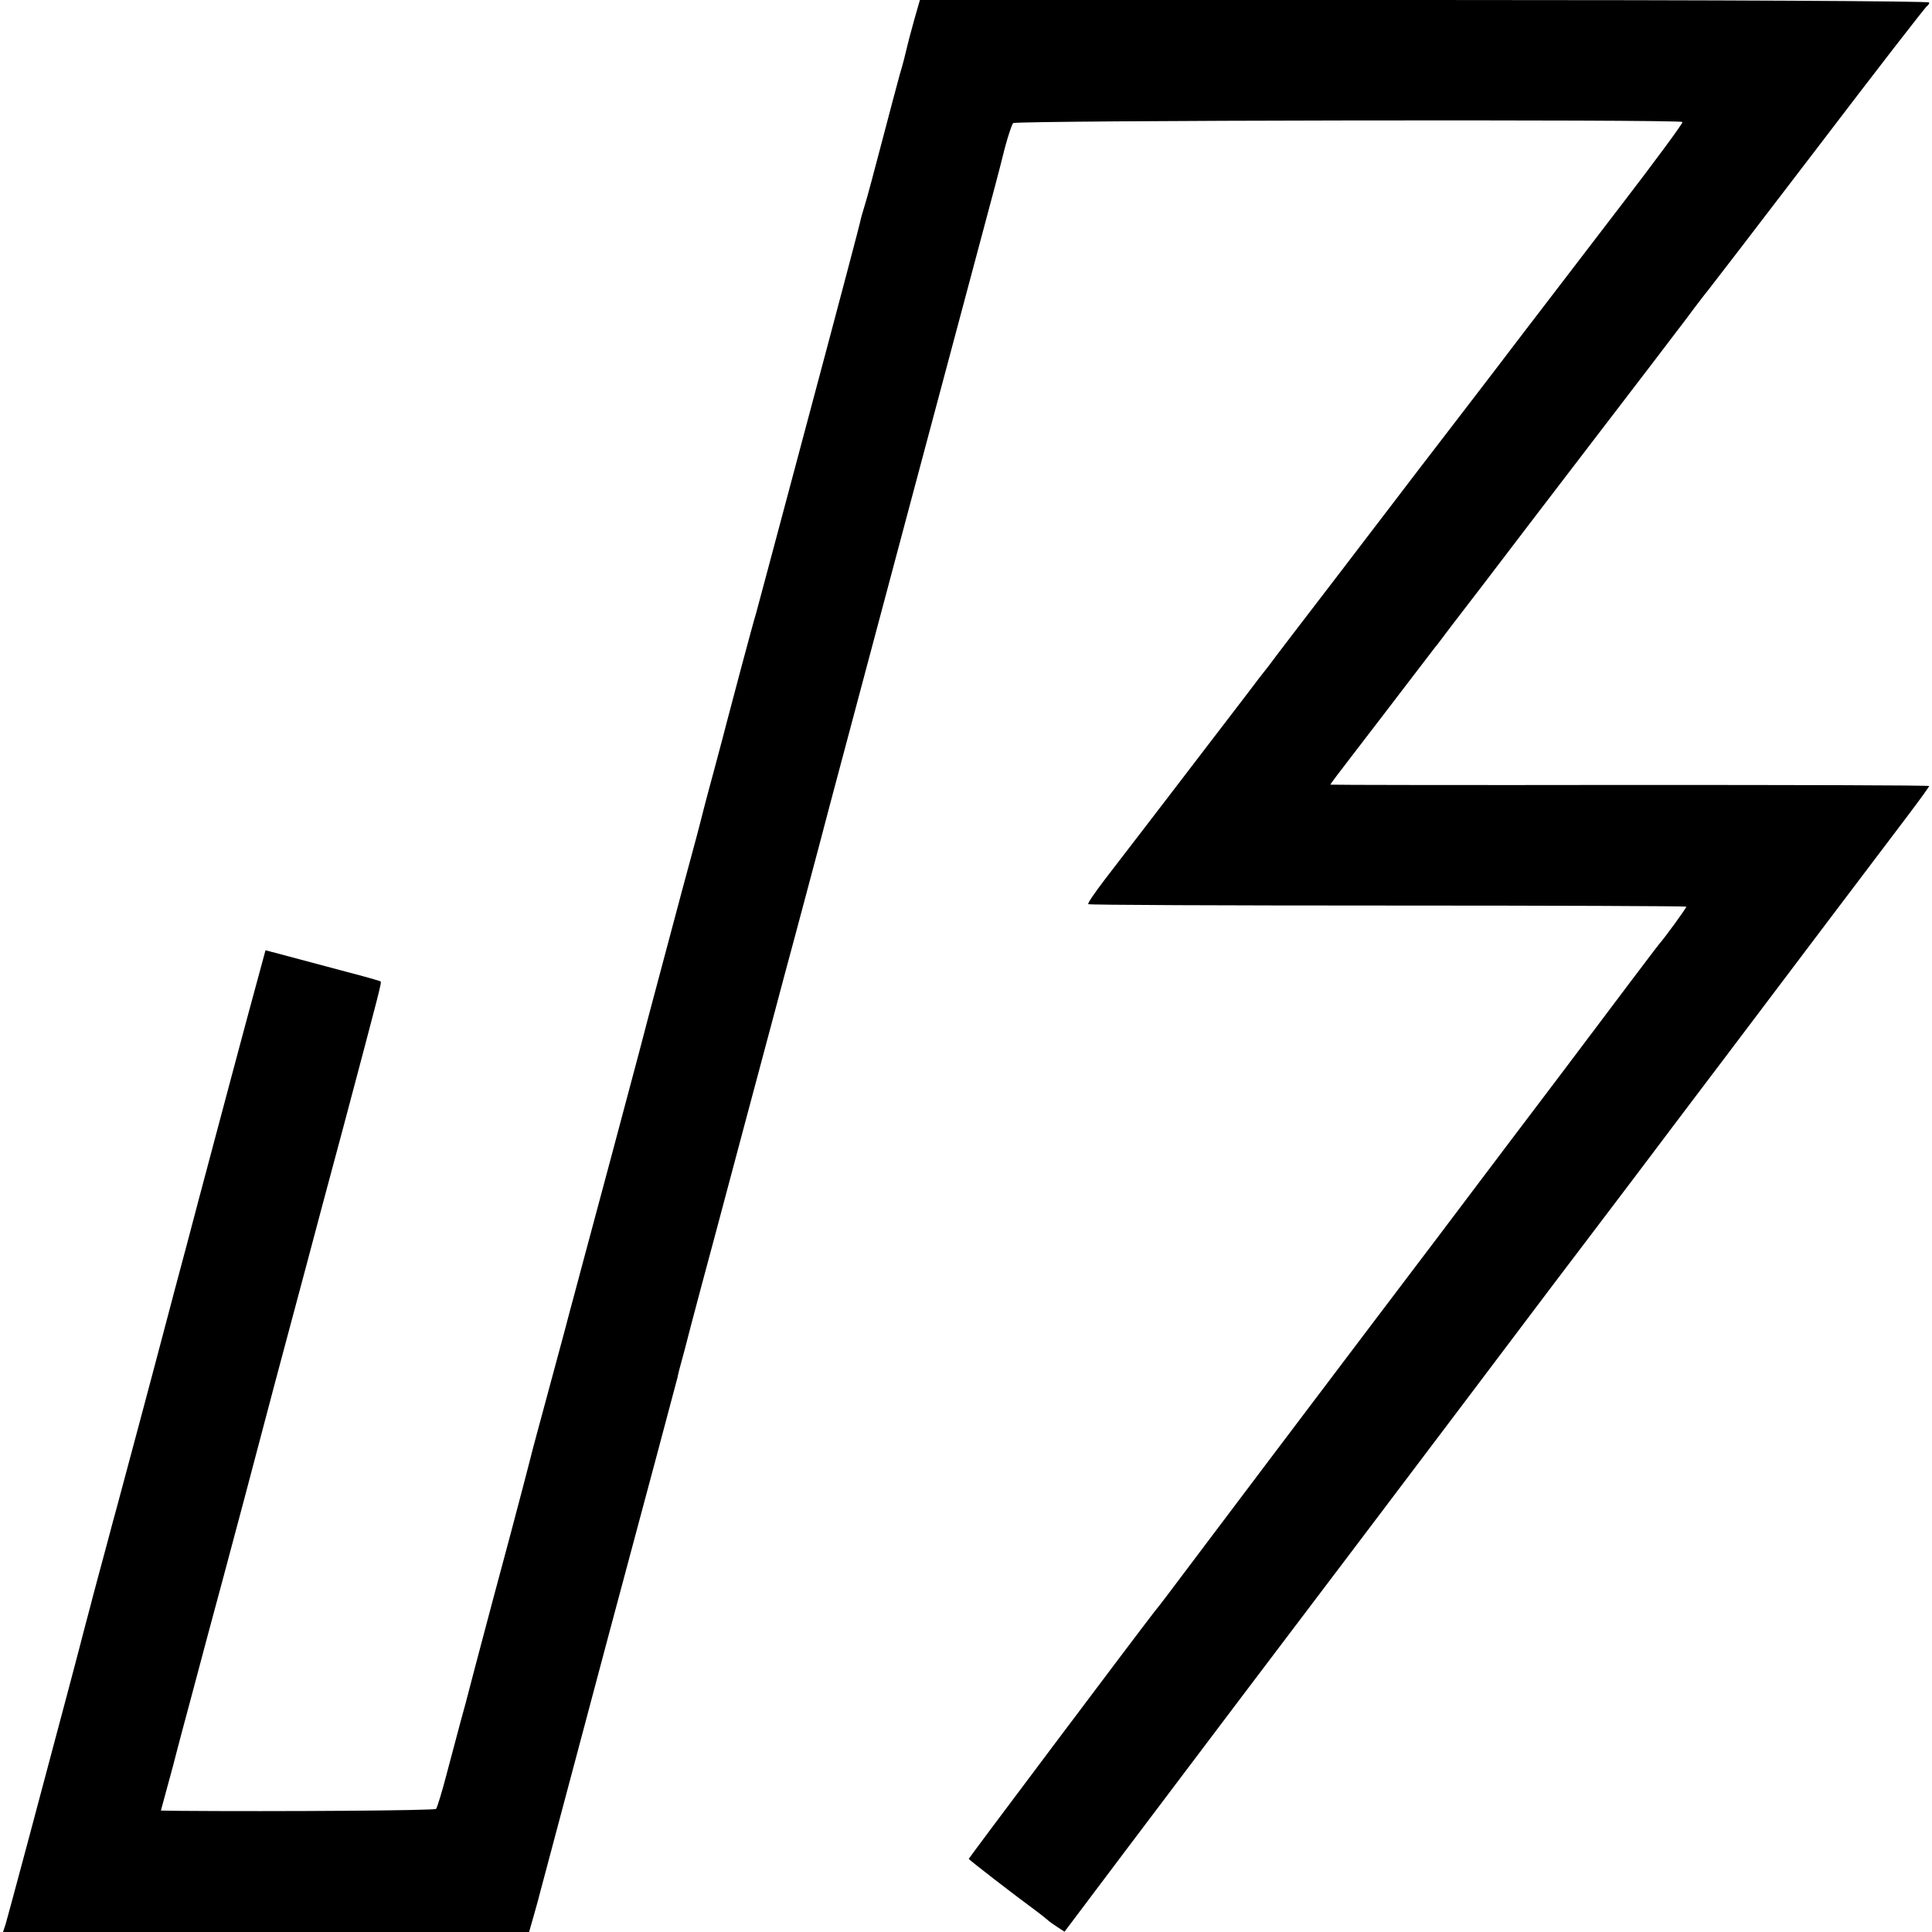 <?xml version="1.0" standalone="no"?>
<!DOCTYPE svg PUBLIC "-//W3C//DTD SVG 20010904//EN"
 "http://www.w3.org/TR/2001/REC-SVG-20010904/DTD/svg10.dtd">
<svg version="1.0" xmlns="http://www.w3.org/2000/svg"
 width="700pt" height="700pt" viewBox="0 0 700 700"
 preserveAspectRatio="xMidYMid meet">
<g transform="translate(0,700) scale(0.1,-0.1)"
fill="#000000" stroke="none">
<path d="M3311 6923 c-12 -43 -24 -89 -27 -103 -3 -14 -13 -54 -24 -90 -10
-36 -39 -146 -65 -245 -26 -99 -53 -201 -61 -226 -8 -25 -16 -54 -18 -65 -5
-21 -43 -168 -237 -894 -71 -267 -134 -501 -139 -520 -12 -38 -99 -366 -105
-390 -2 -8 -24 -93 -50 -189 -26 -95 -48 -181 -50 -190 -2 -9 -18 -68 -35
-131 -17 -63 -42 -155 -55 -205 -13 -49 -31 -117 -40 -150 -50 -187 -69 -259
-90 -340 -13 -49 -40 -151 -60 -225 -20 -74 -38 -142 -40 -150 -2 -8 -27 -100
-55 -205 -28 -104 -53 -197 -55 -205 -2 -8 -11 -42 -20 -75 -9 -33 -27 -100
-40 -150 -25 -93 -86 -319 -112 -415 -8 -30 -16 -62 -18 -70 -2 -8 -30 -116
-63 -240 -49 -183 -93 -346 -128 -480 -2 -8 -19 -73 -38 -145 -20 -71 -49
-184 -67 -250 -17 -66 -35 -124 -39 -129 -6 -6 -563 -10 -941 -7 l-56 1 44
162 c23 90 52 197 63 238 11 41 40 149 64 240 25 91 83 309 130 485 46 176 97
365 111 420 69 257 88 329 119 445 18 69 77 289 131 490 134 504 138 520 134
524 -2 2 -58 18 -124 35 -66 18 -159 42 -206 55 l-87 23 -26 -96 c-34 -123
-167 -623 -217 -811 -21 -80 -59 -224 -85 -320 -25 -96 -59 -222 -74 -280 -24
-91 -83 -311 -135 -505 -9 -33 -25 -91 -35 -130 -10 -38 -26 -97 -35 -130 -9
-33 -18 -67 -20 -75 -2 -8 -13 -51 -25 -95 -11 -44 -38 -145 -59 -225 -89
-336 -223 -837 -231 -863 l-9 -27 953 0 953 0 18 63 c10 34 19 69 21 77 2 8
114 429 249 935 136 506 248 927 250 935 1 8 8 35 15 60 7 25 14 52 16 60 2 8
26 101 54 205 28 105 53 197 55 205 2 8 47 177 100 375 53 198 105 392 115
430 10 39 44 165 75 280 31 116 67 251 80 300 13 50 33 125 44 167 11 42 146
548 300 1125 154 576 287 1075 296 1108 9 33 25 96 36 140 12 44 25 84 30 89
9 10 2415 14 2425 4 3 -3 -98 -140 -224 -304 -126 -165 -336 -438 -466 -609
-130 -170 -248 -323 -261 -340 -12 -16 -136 -178 -275 -360 -139 -181 -263
-343 -275 -360 -13 -16 -48 -61 -77 -100 -172 -225 -461 -602 -516 -673 -35
-46 -62 -85 -59 -88 2 -3 491 -5 1086 -5 594 0 1081 -2 1081 -4 0 -5 -76 -110
-98 -135 -7 -8 -51 -67 -99 -130 -47 -63 -163 -216 -256 -340 -94 -124 -293
-387 -442 -585 -150 -198 -353 -466 -451 -596 -98 -130 -258 -341 -354 -469
-216 -287 -201 -267 -226 -298 -67 -86 -674 -894 -674 -897 0 -3 160 -127 246
-190 15 -11 32 -25 38 -30 6 -6 23 -18 37 -27 l26 -17 216 287 c119 158 312
413 428 567 300 396 542 716 779 1030 113 150 268 355 344 456 77 101 216 285
310 409 93 124 238 315 321 425 83 110 250 331 370 490 121 160 252 333 292
386 40 53 73 99 73 101 0 3 -488 4 -1085 4 -597 -1 -1085 0 -1085 1 0 2 34 47
75 100 74 97 121 157 242 316 35 45 66 87 71 92 4 6 81 107 172 225 90 118
272 357 405 530 133 173 277 362 321 420 43 58 81 107 84 110 3 3 181 235 395
515 214 281 393 512 397 513 4 2 8 8 8 13 0 5 -727 9 -1828 9 l-1829 0 -22
-77z"/>
</g>
</svg>
